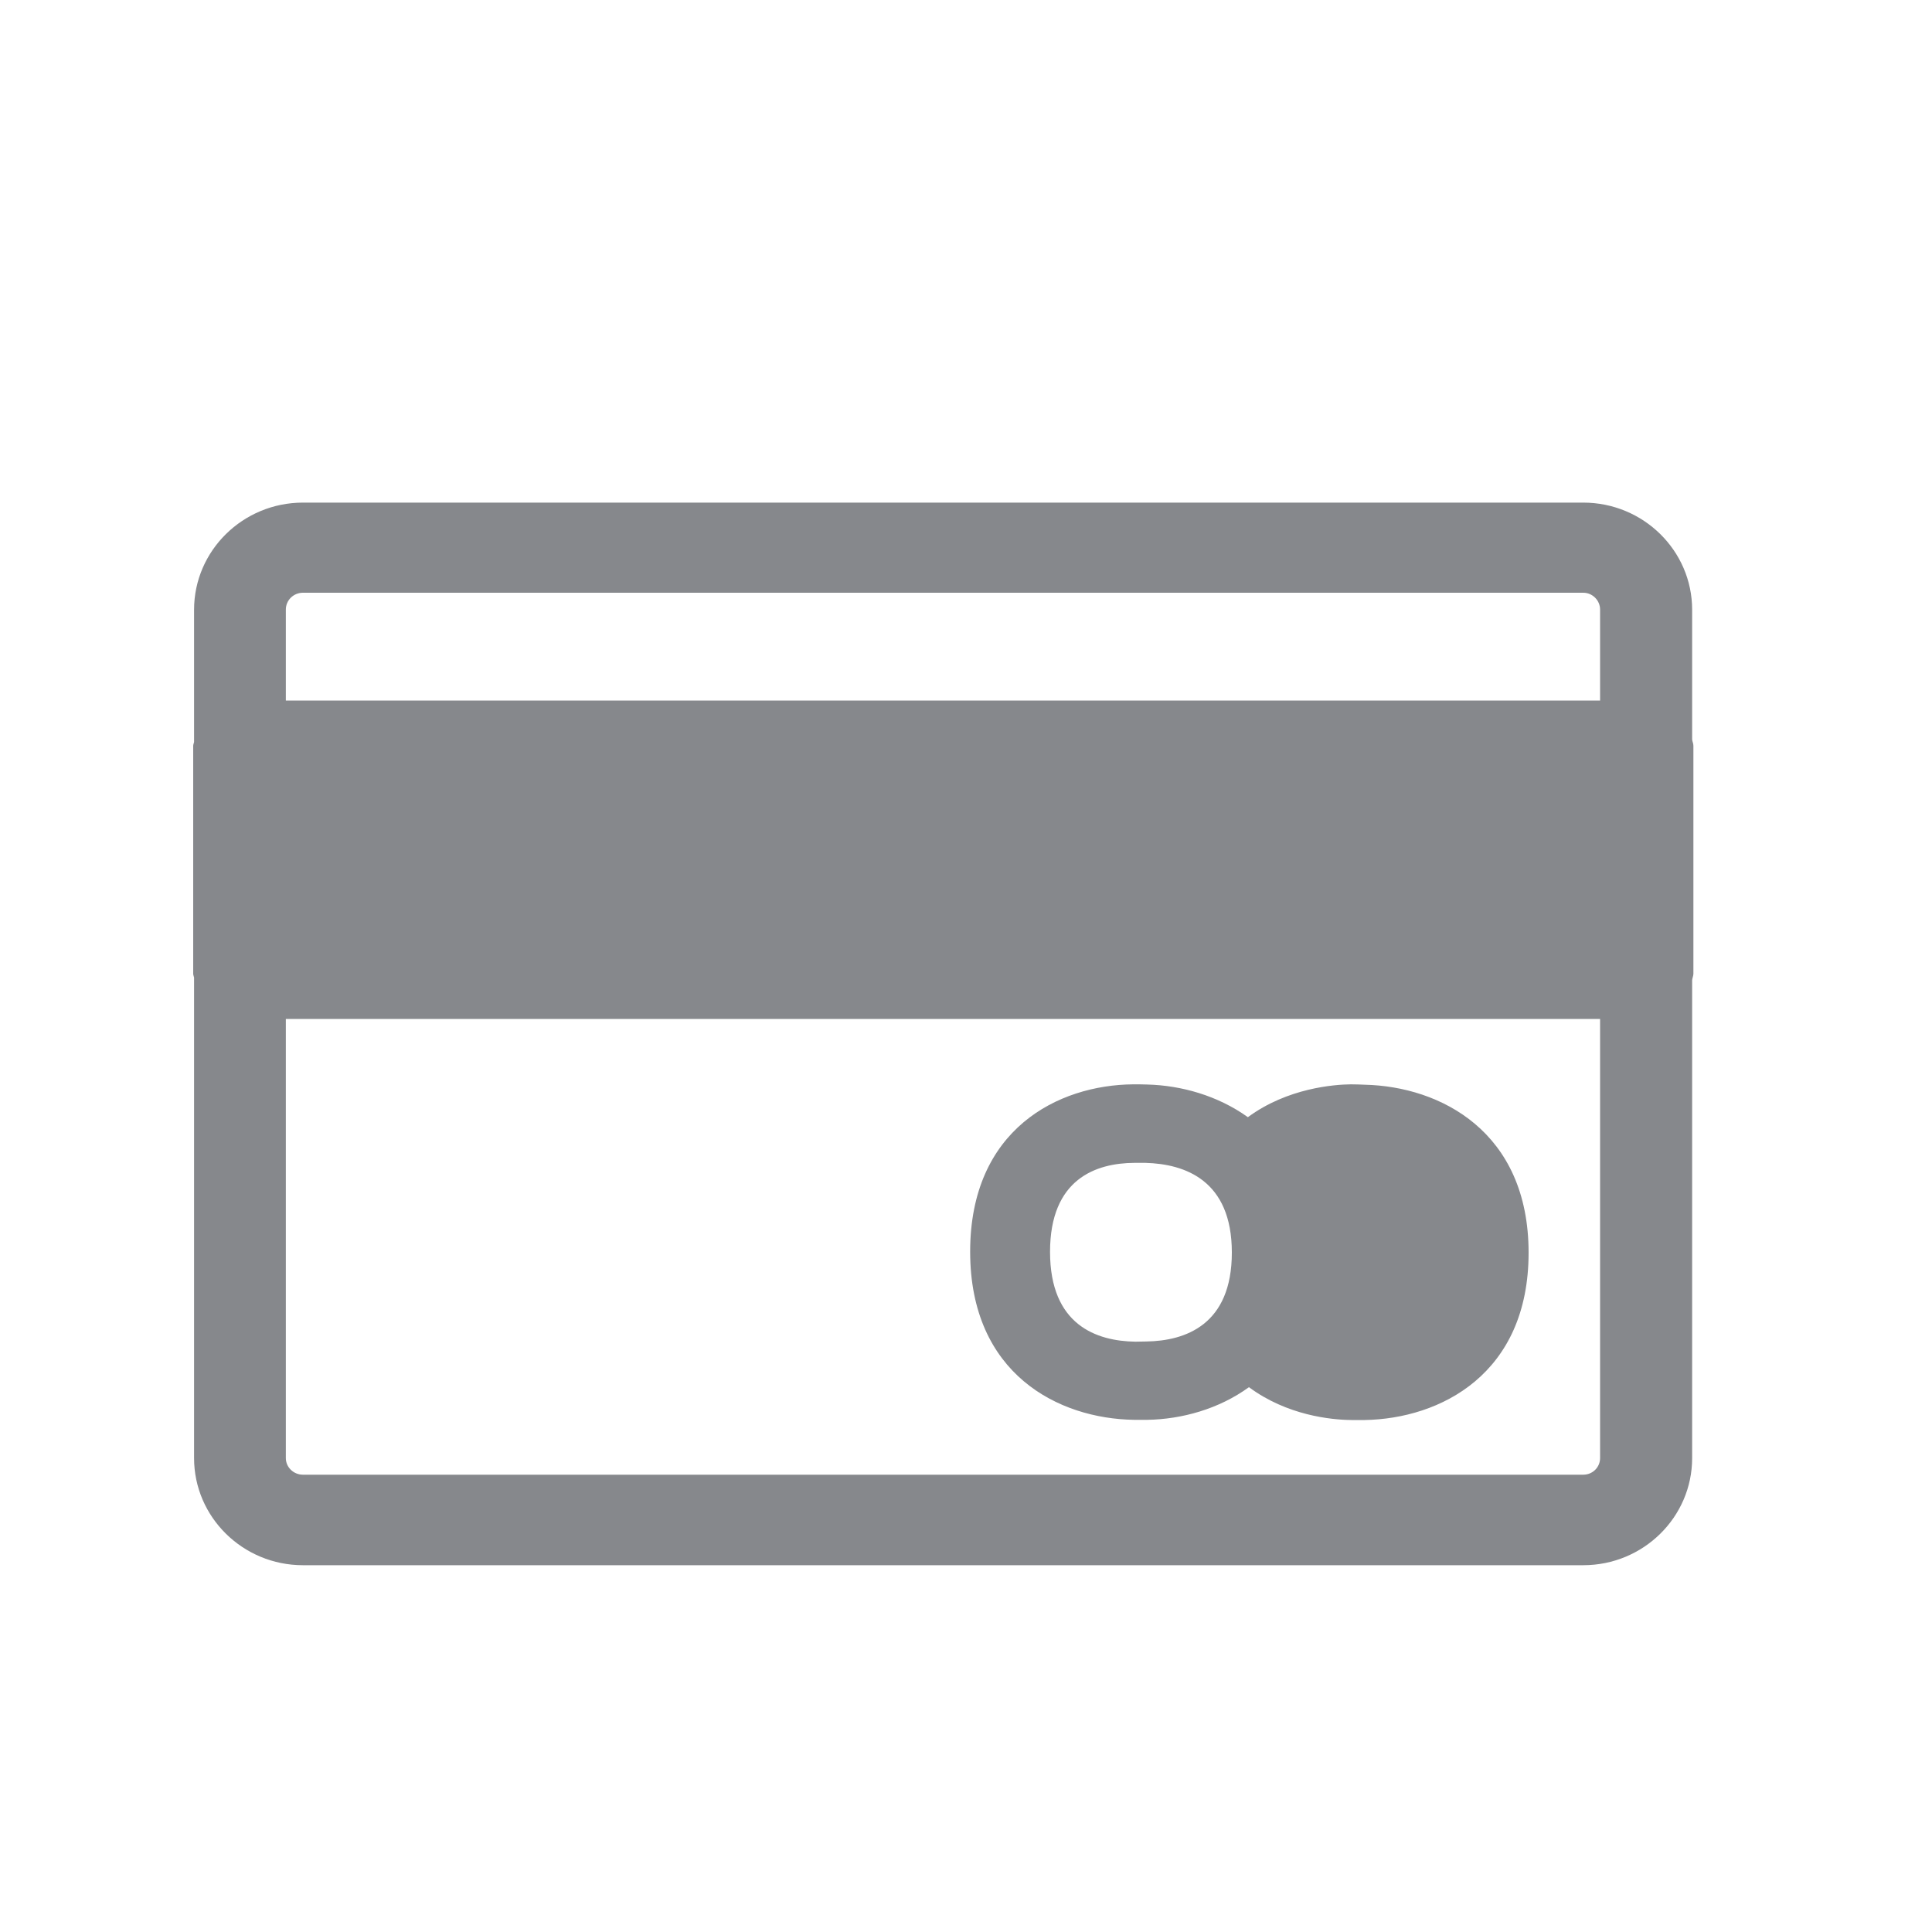 <svg width="20" height="20" viewBox="0 0 20 20" fill="none" xmlns="http://www.w3.org/2000/svg">
<path fill-rule="evenodd" clip-rule="evenodd" d="M16.39 15.266C16.487 15.266 16.564 15.189 16.564 15.094V10.548H2.959V15.094C2.959 15.189 3.039 15.266 3.136 15.266H16.39ZM3.136 6.136C3.039 6.136 2.959 6.213 2.959 6.31V7.252H16.564V6.31C16.564 6.215 16.485 6.136 16.39 6.136H3.136ZM17.53 7.72V10.08C17.53 10.102 17.519 10.124 17.517 10.146V15.094C17.517 15.706 17.011 16.203 16.39 16.203H3.136C2.515 16.203 2.009 15.706 2.009 15.094V10.12C2.007 10.107 2 10.095 2 10.08V7.72C2 7.707 2.007 7.693 2.009 7.682V6.312C2.009 5.7 2.515 5.203 3.136 5.203H16.39C17.011 5.203 17.517 5.7 17.517 6.312V7.656C17.519 7.676 17.53 7.696 17.53 7.72ZM11.866 13.887C12.271 13.881 12.752 13.715 12.752 12.966C12.752 12.217 12.266 12.049 11.858 12.038H11.743C11.345 12.04 10.87 12.204 10.87 12.959C10.87 13.717 11.351 13.883 11.754 13.889L11.866 13.887ZM14.129 11.229C14.909 11.247 15.824 11.713 15.824 12.968C15.824 14.225 14.909 14.687 14.127 14.7H13.99C13.778 14.698 13.323 14.652 12.929 14.36C12.618 14.586 12.235 14.692 11.877 14.698H11.741C10.958 14.687 10.043 14.225 10.043 12.957C10.043 11.689 10.954 11.231 11.732 11.225C11.782 11.225 11.833 11.225 11.877 11.227C12.229 11.236 12.607 11.342 12.918 11.565C13.329 11.262 13.813 11.227 13.983 11.225C14.032 11.225 14.085 11.227 14.129 11.229Z" fill="#86888C"/>
</svg>
